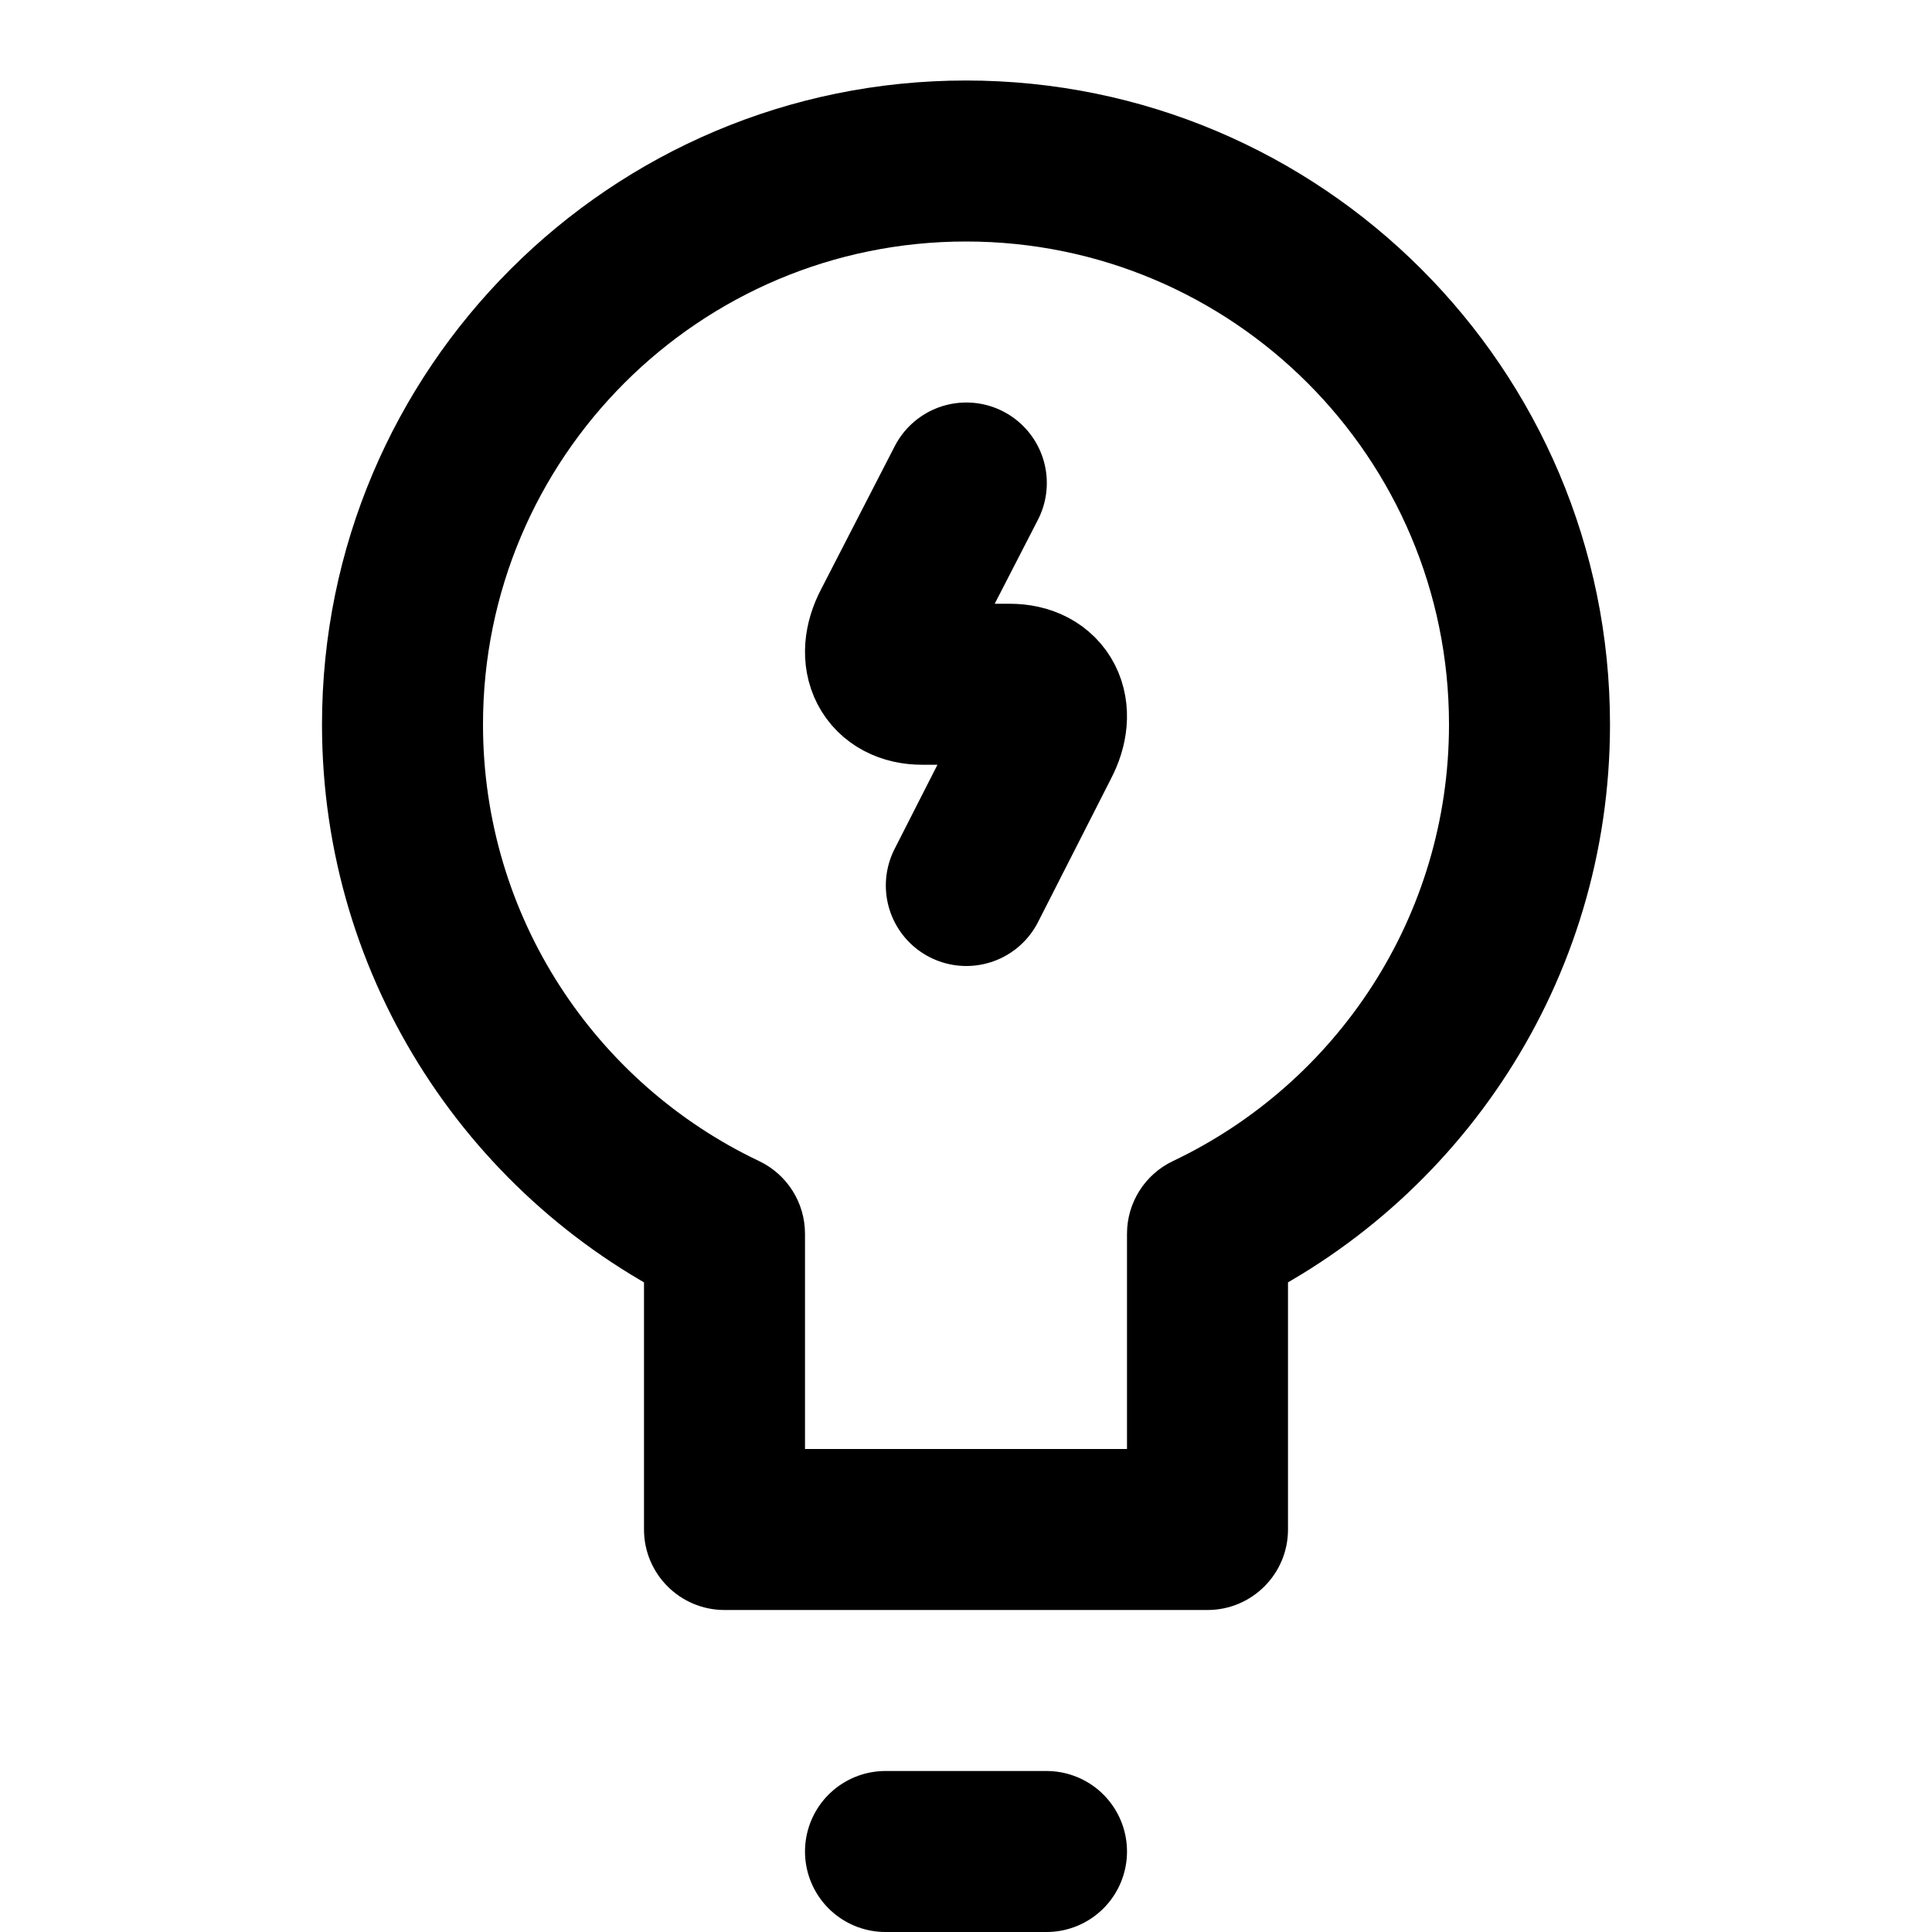 <svg xmlns="http://www.w3.org/2000/svg" width="24" height="24" viewBox="0 0 24 24" fill="none"><path d="M12.004 6L11.087 7.782C10.882 8.174 11.053 8.5 11.456 8.5H12.543C12.954 8.5 13.117 8.826 12.911 9.218L12.004 11" stroke="currentColor" stroke-width="2" stroke-linecap="round" stroke-linejoin="round" fill="none"></path><path d="M15 15.326L14.571 14.423C14.222 14.589 14 14.94 14 15.326H15ZM9 15.326H10C10 14.94 9.778 14.589 9.429 14.423L9 15.326ZM9 19H8C8 19.552 8.448 20 9 20V19ZM15 19V20C15.552 20 16 19.552 16 19H15ZM18 9C18 11.392 16.6 13.459 14.571 14.423L15.429 16.23C18.13 14.947 20 12.193 20 9H18ZM12 3C15.314 3 18 5.686 18 9H20C20 4.582 16.418 1 12 1V3ZM6 9C6 5.686 8.686 3 12 3V1C7.582 1 4 4.582 4 9H6ZM9.429 14.423C7.4 13.459 6 11.392 6 9H4C4 12.193 5.87 14.947 8.571 16.23L9.429 14.423ZM10 19V15.326H8V19H10ZM15 18H9V20H15V18ZM14 15.326V19H16V15.326H14Z" fill="currentColor"></path><line x1="11" y1="23" x2="13" y2="23" stroke="currentColor" stroke-width="2" stroke-linecap="round" fill="none"></line></svg>